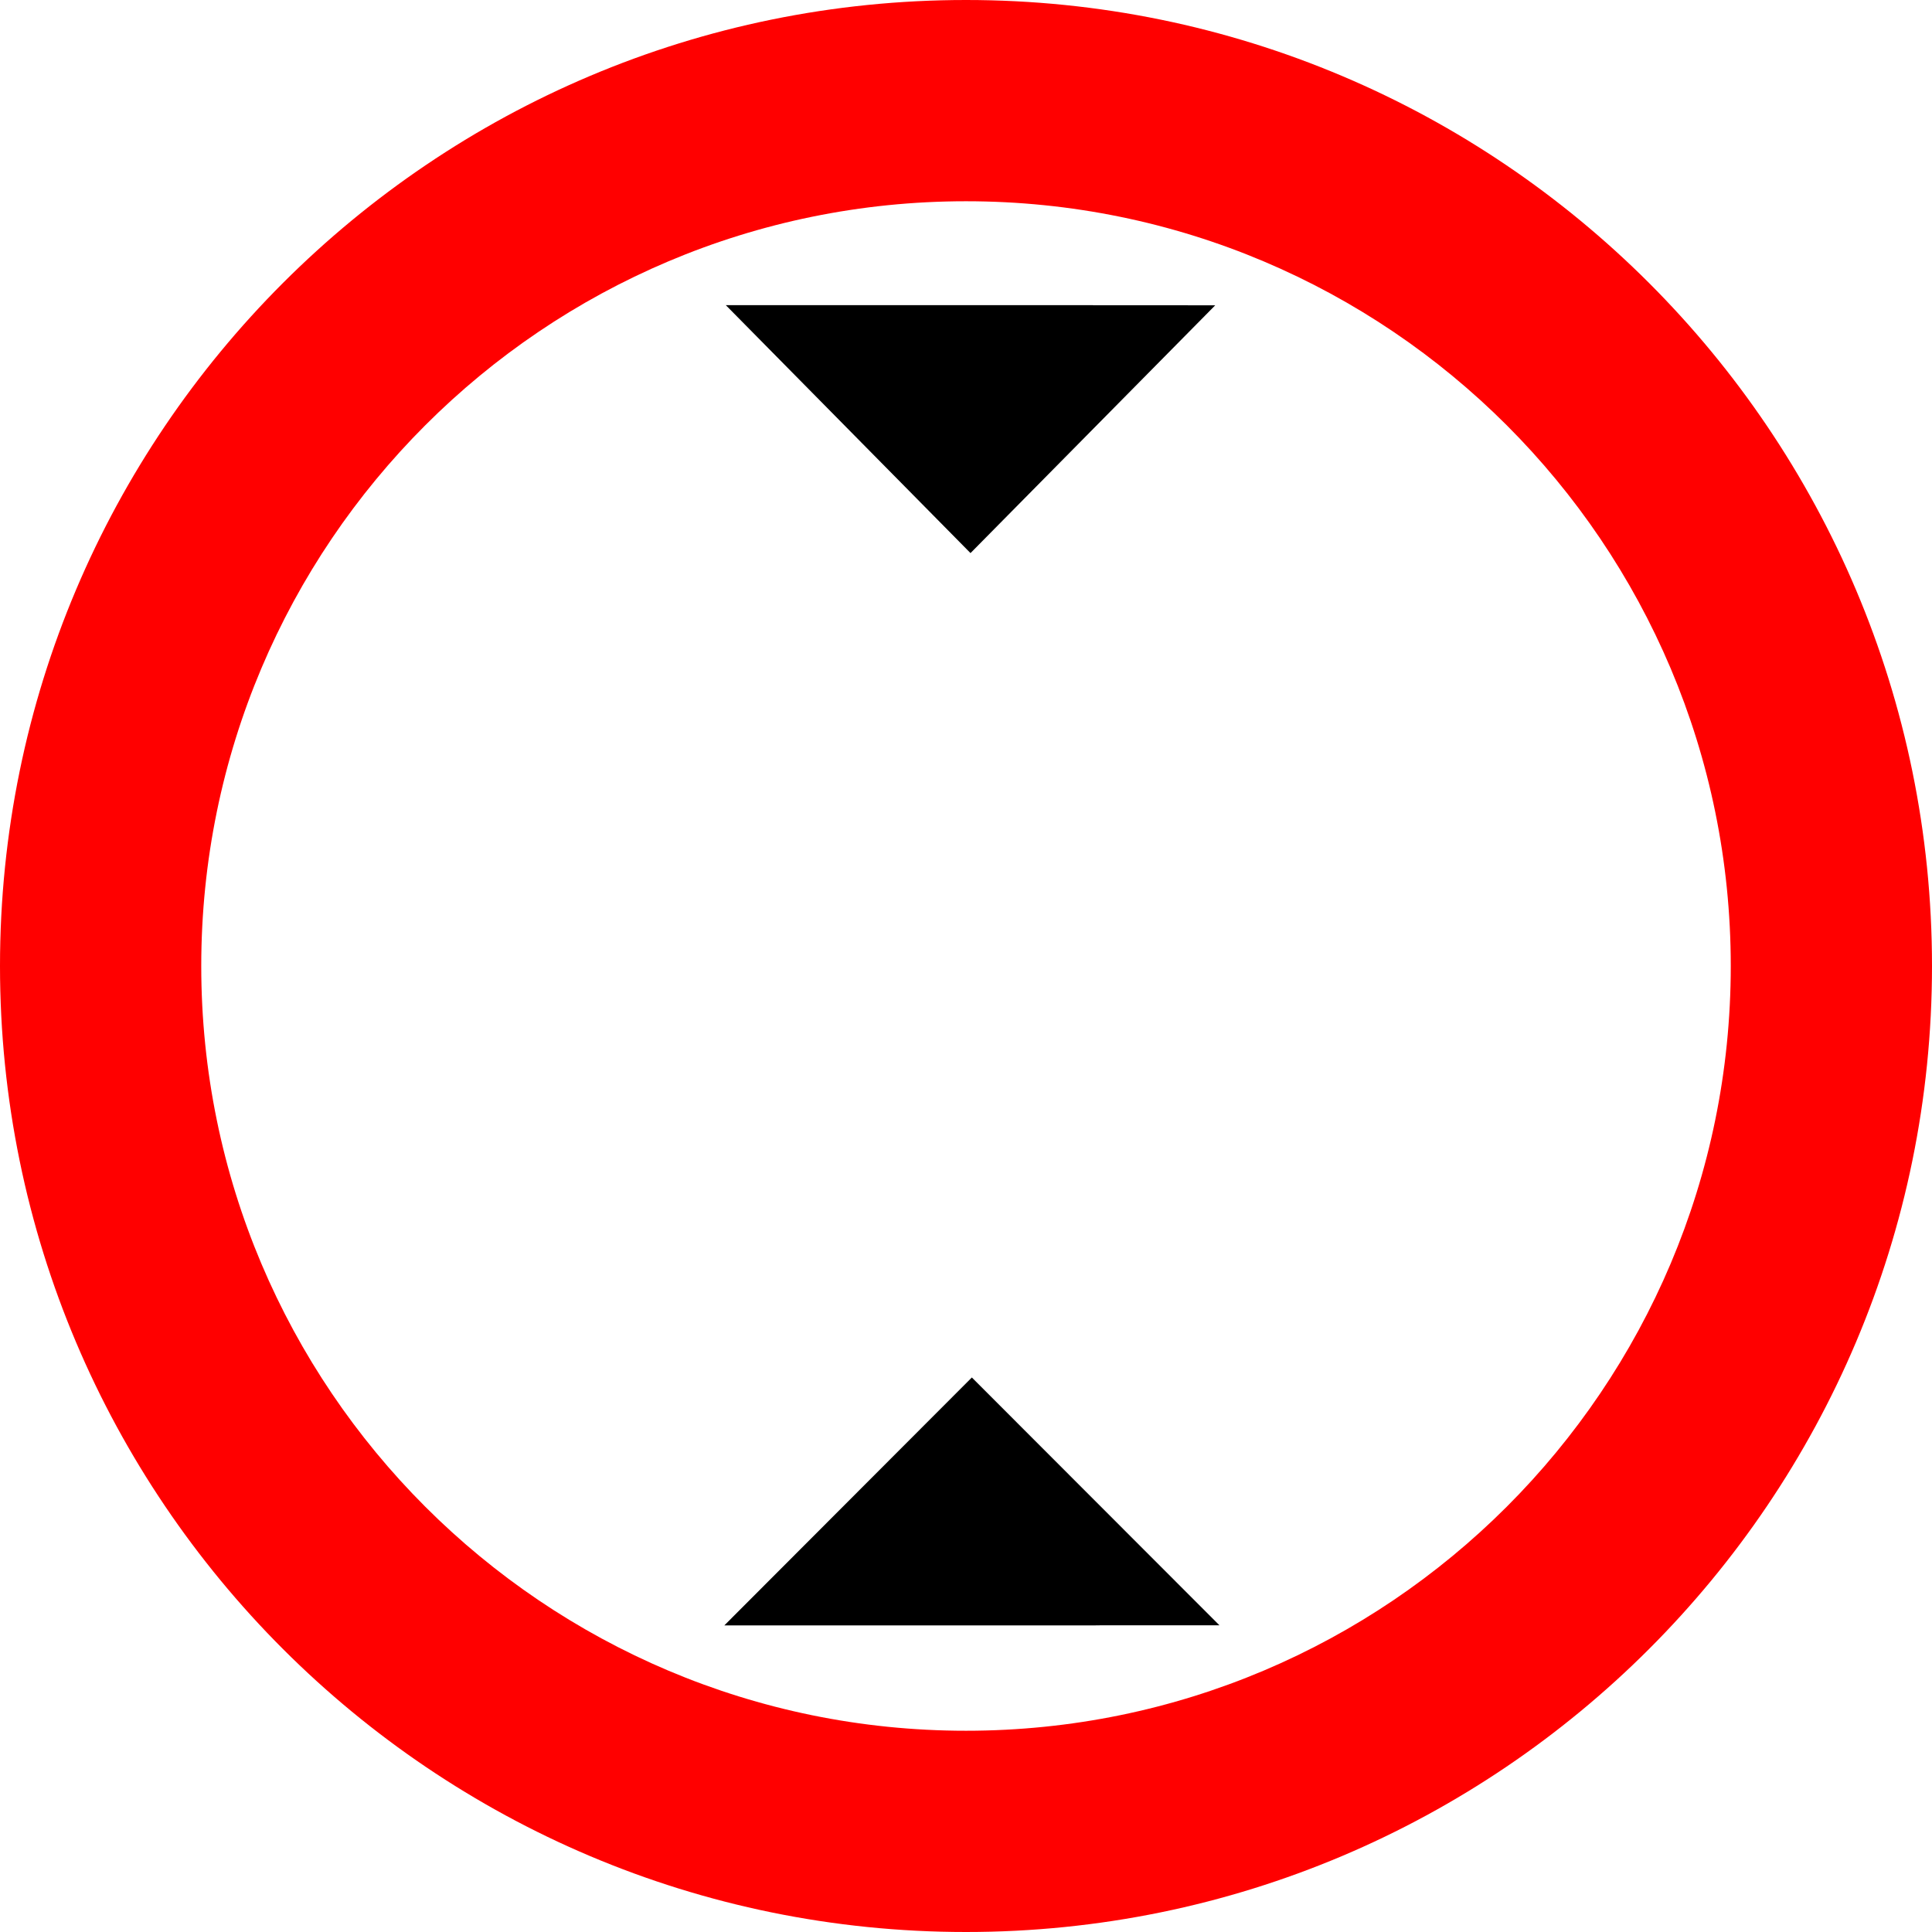 <?xml version="1.0" encoding="UTF-8" standalone="no"?>
<svg
   xmlns:dc="http://purl.org/dc/elements/1.1/"
   xmlns:cc="http://creativecommons.org/ns#"
   xmlns:rdf="http://www.w3.org/1999/02/22-rdf-syntax-ns#"
   xmlns:svg="http://www.w3.org/2000/svg"
   xmlns="http://www.w3.org/2000/svg"
   xmlns:sodipodi="http://sodipodi.sourceforge.net/DTD/sodipodi-0.dtd"
   xmlns:inkscape="http://www.inkscape.org/namespaces/inkscape"
   version="1.1"
   width="791.489"
   height="791.489"
   id="svg29062"
   viewBox="0 0 791.489 791.489"
   sodipodi:docname="R-15.svg"
   inkscape:version="1.0.2 (e86c870879, 2021-01-15)">
  <defs
     id="defs29066" />
  <sodipodi:namedview
     pagecolor="#ffffff"
     bordercolor="#666666"
     borderopacity="1"
     objecttolerance="10"
     gridtolerance="10"
     guidetolerance="10"
     inkscape:pageopacity="0"
     inkscape:pageshadow="2"
     inkscape:window-width="1920"
     inkscape:window-height="1016"
     id="namedview29064"
     showgrid="false"
     inkscape:zoom="0.049253423"
     inkscape:cx="-3736.7626"
     inkscape:cy="802.18622"
     inkscape:window-x="0"
     inkscape:window-y="27"
     inkscape:window-maximized="1"
     inkscape:current-layer="svg29062"
     showguides="true"
     inkscape:document-rotation="0"
     inkscape:guide-bbox="true" />
  <path
     d="m 395.748,82.447 c 173.001,0 313.3,140.299 313.3,313.3 0,173.001 -140.299,313.294 -313.3,313.294 -173.001,0 -313.3,-140.293 -313.3,-313.294 0,-173.001 140.299,-313.3 313.3,-313.3 z M 791.489,395.748 C 791.489,177.216 614.273,-3.96528e-5 395.748,-3.96528e-5 177.223,-3.96528e-5 1.9593901e-5,177.216 1.9593901e-5,395.748 1.9593901e-5,614.273 177.223,791.489 395.748,791.489 c 218.525,0 395.741,-177.216 395.741,-395.741 z"
     style="fill:#ff0000;fill-rule:evenodd;stroke-width:65.958"
     id="path27518" />
  <path
     d="M 448.904,665.892 H 347.394 v -0.013 h -0.066 l -50.596,0.013 101.41,-101.575 101.424,101.523 -50.596,0.013 h -0.066 z"
     style="fill:#000000;fill-rule:evenodd;stroke-width:65.958"
     id="path27520" />
  <path
     d="M 447.776,125.01 H 347.421 v 0.013 h -0.066 l -50.016,-0.013 100.25,101.575 100.263,-101.516 -50.016,-0.013 h -0.059 z"
     style="fill:#000000;fill-rule:evenodd;stroke-width:65.958"
     id="path27522" />
</svg>
